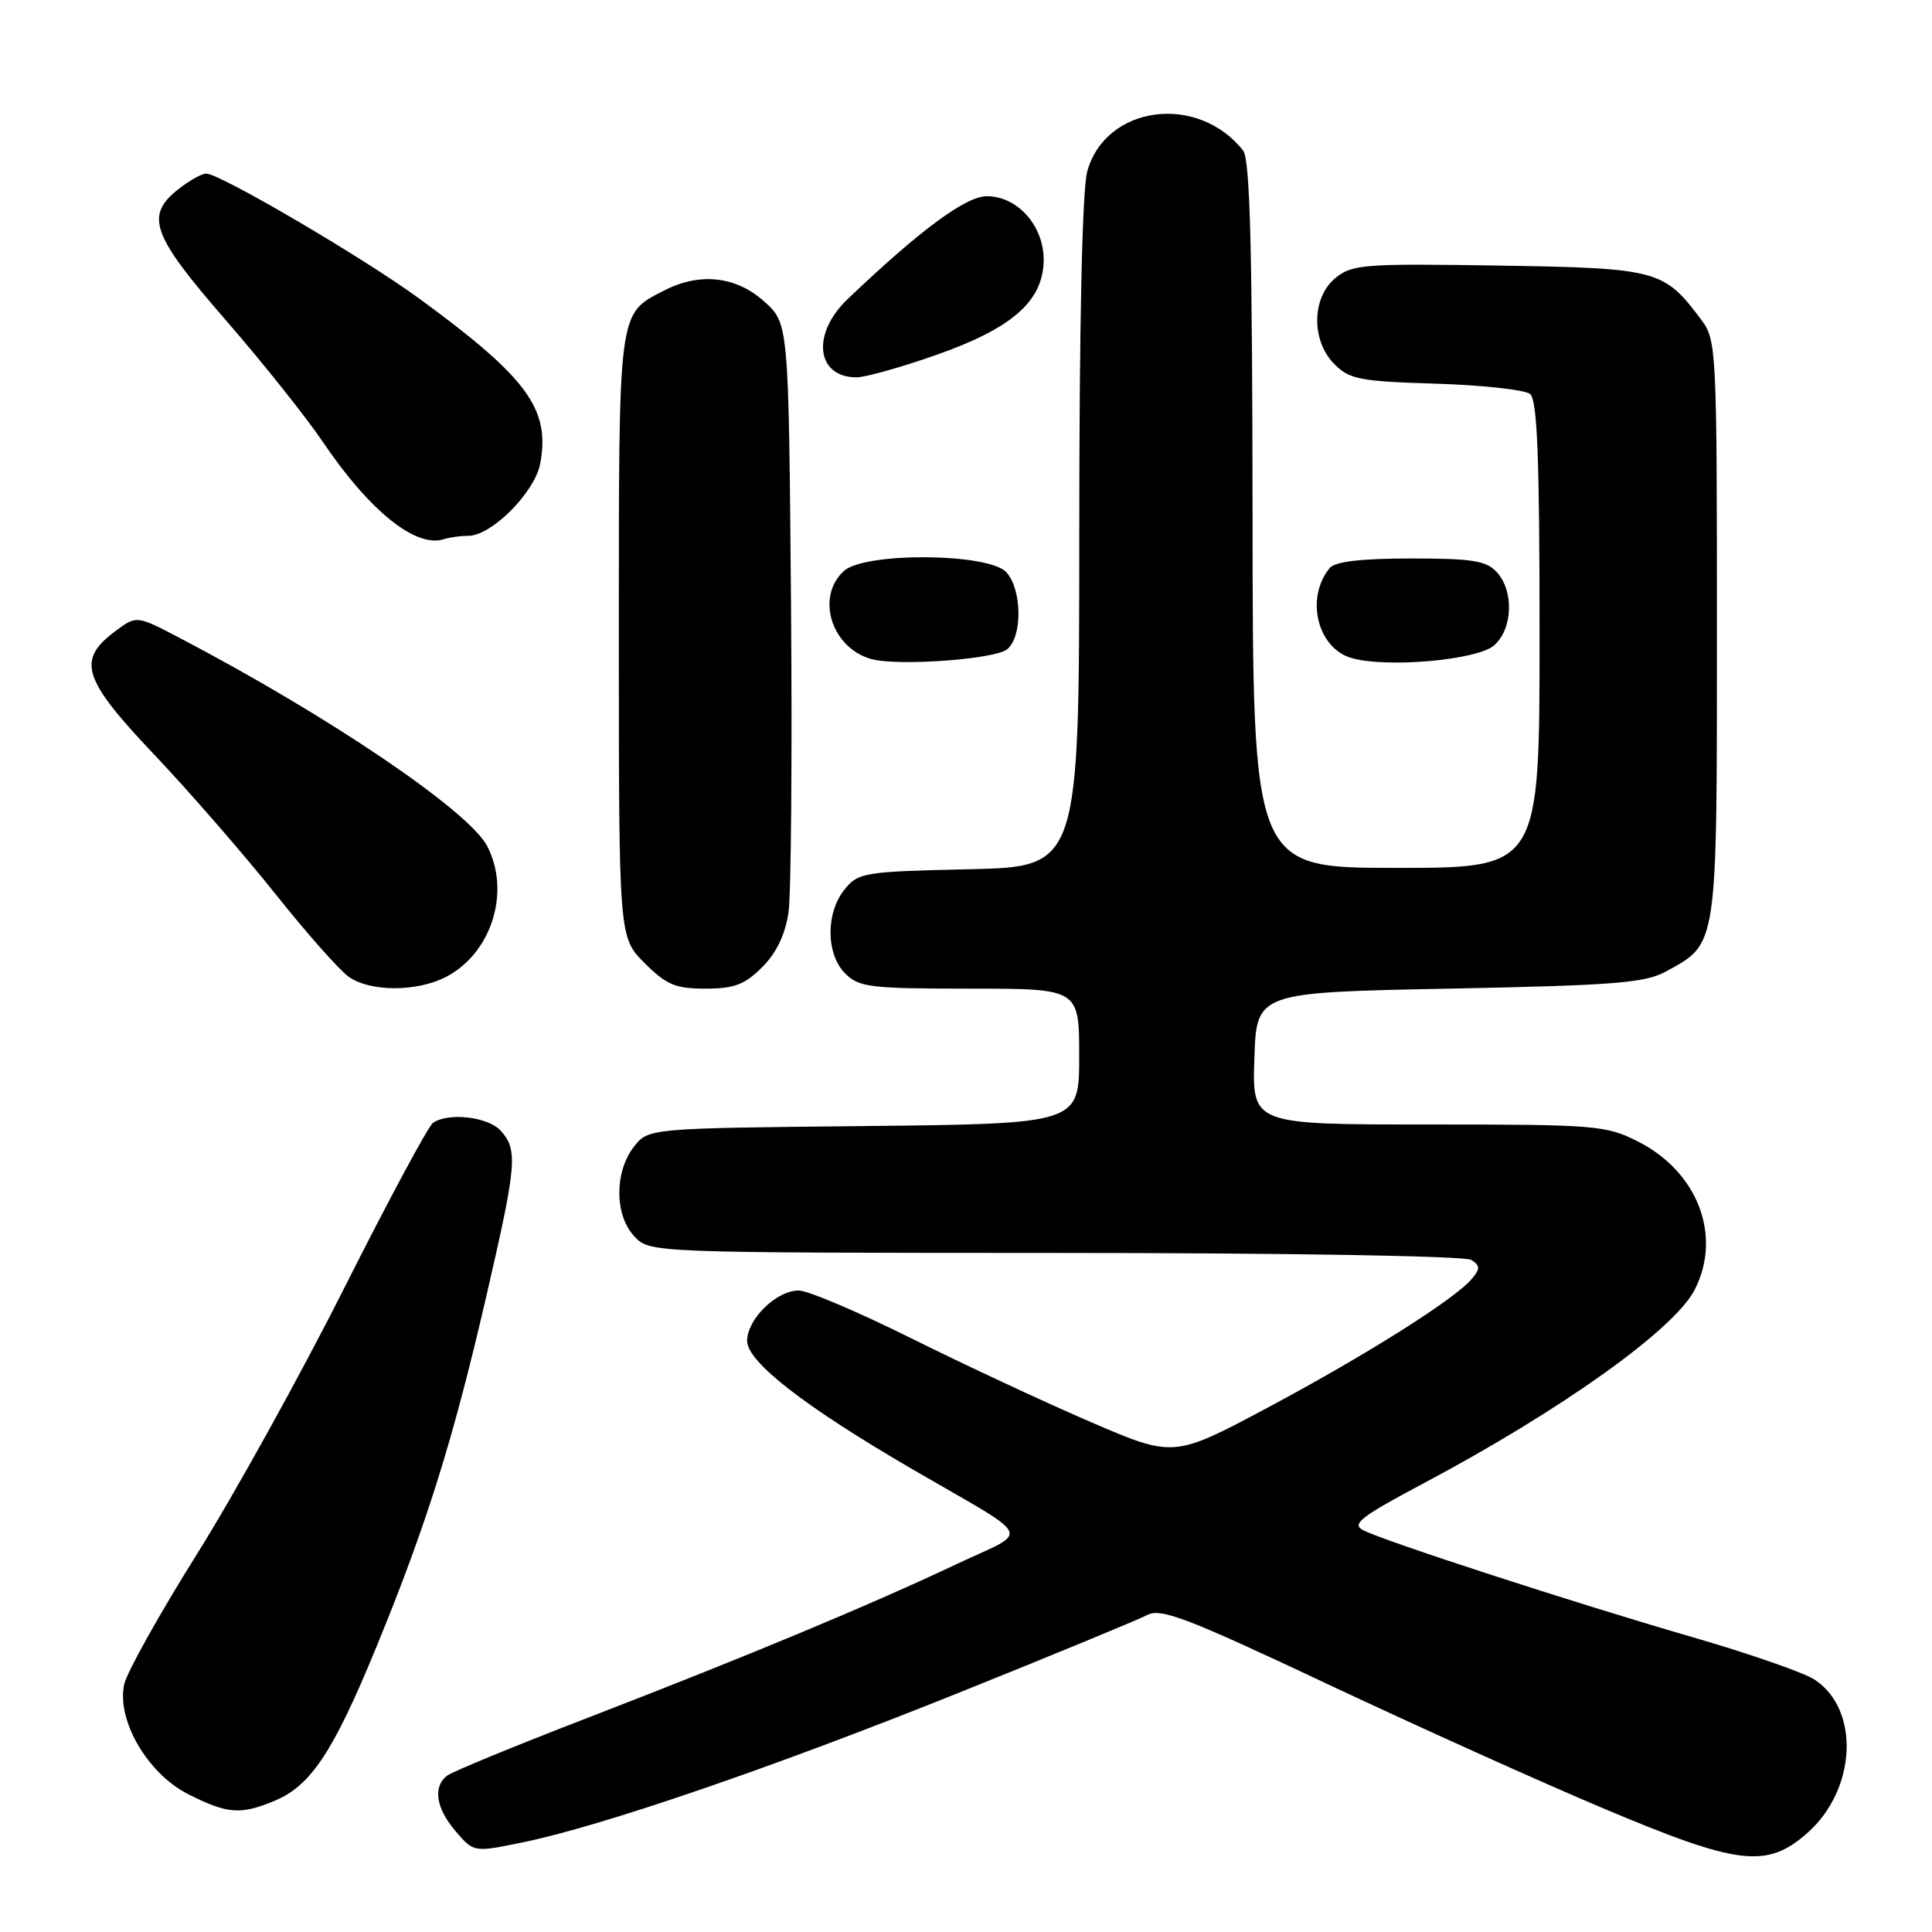 <?xml version="1.0" encoding="UTF-8" standalone="no"?>
<!DOCTYPE svg PUBLIC "-//W3C//DTD SVG 1.1//EN" "http://www.w3.org/Graphics/SVG/1.1/DTD/svg11.dtd" >
<svg xmlns="http://www.w3.org/2000/svg" xmlns:xlink="http://www.w3.org/1999/xlink" version="1.1" viewBox="0 0 256 256">
 <g >
 <path fill="currentColor"
d=" M 239.45 242.91 C 246.00 237.16 246.51 226.53 240.43 222.55 C 239.03 221.63 231.72 219.09 224.19 216.91 C 208.64 212.40 183.43 204.21 180.63 202.76 C 179.04 201.95 180.29 200.98 188.63 196.55 C 206.86 186.86 221.81 176.20 224.53 170.94 C 228.23 163.79 224.98 155.27 217.03 151.25 C 212.79 149.11 211.45 149.00 189.25 149.00 C 165.92 149.00 165.92 149.00 166.21 140.25 C 166.50 131.50 166.50 131.50 192.00 131.00 C 213.89 130.57 217.96 130.25 220.74 128.73 C 227.63 124.97 227.50 125.81 227.50 83.37 C 227.50 46.33 227.44 45.06 225.44 42.39 C 220.48 35.74 219.68 35.53 198.61 35.19 C 180.83 34.91 179.18 35.03 176.98 36.81 C 173.79 39.40 173.71 45.15 176.83 48.27 C 178.81 50.26 180.25 50.54 190.28 50.84 C 196.45 51.03 202.06 51.65 202.75 52.21 C 203.70 53.00 204.00 60.64 204.00 84.12 C 204.00 115.00 204.00 115.00 185.00 115.00 C 166.00 115.00 166.00 115.00 165.97 68.25 C 165.94 33.05 165.64 21.12 164.72 19.95 C 158.71 12.33 146.50 13.95 144.07 22.70 C 143.40 25.10 143.01 42.75 143.01 70.68 C 143.00 114.85 143.00 114.85 128.41 115.18 C 114.47 115.49 113.73 115.61 111.91 117.86 C 109.39 120.97 109.44 126.44 112.00 129.00 C 113.82 130.82 115.33 131.00 128.50 131.00 C 143.00 131.00 143.00 131.00 143.00 139.96 C 143.00 148.91 143.00 148.91 114.44 149.21 C 85.88 149.50 85.88 149.50 83.96 152.00 C 81.40 155.34 81.44 161.02 84.04 163.81 C 86.08 166.00 86.08 166.00 139.79 166.02 C 170.24 166.02 194.12 166.42 194.94 166.94 C 196.13 167.69 196.15 168.11 195.05 169.43 C 192.84 172.10 181.07 179.53 167.97 186.52 C 155.52 193.16 155.52 193.16 144.51 188.42 C 138.45 185.81 127.77 180.82 120.76 177.34 C 113.76 173.85 107.04 171.00 105.83 171.00 C 102.88 171.00 99.00 174.79 99.00 177.68 C 99.00 180.46 106.66 186.41 121.00 194.74 C 137.30 204.21 136.55 202.63 126.89 207.19 C 115.40 212.63 98.81 219.54 78.00 227.57 C 68.38 231.28 59.94 234.75 59.25 235.28 C 57.32 236.77 57.76 239.61 60.39 242.67 C 62.78 245.45 62.78 245.45 69.14 244.15 C 79.66 242.00 102.12 234.30 126.70 224.44 C 139.47 219.31 150.85 214.61 152.01 214.00 C 153.80 213.04 157.26 214.36 175.80 223.10 C 187.74 228.72 204.25 236.17 212.50 239.64 C 230.35 247.17 234.09 247.62 239.45 242.91 Z  M 36.40 238.61 C 41.21 236.60 44.18 232.10 49.90 218.17 C 56.52 202.03 60.01 190.90 64.40 171.93 C 68.48 154.28 68.65 152.38 66.35 149.83 C 64.68 147.99 59.49 147.37 57.39 148.77 C 56.77 149.17 51.52 158.95 45.70 170.50 C 39.89 182.05 31.08 197.97 26.12 205.89 C 21.16 213.80 16.81 221.58 16.46 223.18 C 15.42 227.93 19.55 235.02 24.96 237.75 C 30.16 240.37 31.87 240.50 36.40 238.61 Z  M 59.09 129.45 C 65.13 126.33 67.70 118.18 64.56 112.12 C 62.14 107.45 43.58 94.88 23.79 84.52 C 18.10 81.54 18.10 81.54 15.30 83.62 C 10.14 87.45 10.91 89.94 20.38 99.93 C 25.07 104.88 32.29 113.18 36.45 118.40 C 40.60 123.62 45.00 128.59 46.22 129.44 C 49.07 131.44 55.25 131.44 59.09 129.45 Z  M 100.99 128.16 C 102.87 126.28 104.05 123.84 104.48 120.91 C 104.83 118.49 104.98 99.93 104.81 79.67 C 104.50 42.83 104.50 42.83 101.23 39.92 C 97.51 36.59 92.70 36.07 88.01 38.49 C 81.86 41.67 82.00 40.63 82.00 84.32 C 82.00 124.20 82.00 124.20 85.40 127.60 C 88.30 130.50 89.49 131.00 93.48 131.00 C 97.28 131.00 98.68 130.47 100.99 128.16 Z  M 133.46 86.03 C 135.50 84.34 135.43 78.13 133.35 75.83 C 131.03 73.27 114.61 73.14 111.83 75.65 C 108.04 79.09 110.17 85.89 115.50 87.34 C 119.00 88.29 131.87 87.36 133.46 86.03 Z  M 198.01 85.49 C 200.45 83.29 200.62 78.34 198.35 75.83 C 196.96 74.30 195.12 74.00 186.97 74.00 C 180.39 74.00 176.91 74.41 176.20 75.26 C 172.95 79.17 174.52 85.81 179.01 87.17 C 183.60 88.55 195.82 87.48 198.01 85.49 Z  M 62.05 71.00 C 65.13 71.00 70.86 65.24 71.58 61.43 C 72.93 54.21 69.90 50.06 55.59 39.59 C 48.20 34.18 29.14 23.00 27.32 23.00 C 26.74 23.00 25.08 23.93 23.63 25.07 C 19.18 28.58 20.10 31.13 29.84 42.33 C 34.70 47.92 40.51 55.20 42.74 58.50 C 48.97 67.72 55.11 72.66 58.83 71.44 C 59.56 71.20 61.01 71.00 62.05 71.00 Z  M 123.95 47.07 C 134.02 43.55 138.14 39.98 138.29 34.66 C 138.42 30.05 134.90 26.00 130.76 26.00 C 127.97 26.00 121.87 30.51 112.30 39.65 C 107.48 44.25 108.15 50.00 113.50 50.00 C 114.65 50.00 119.36 48.68 123.95 47.07 Z "/>
</g>
</svg>